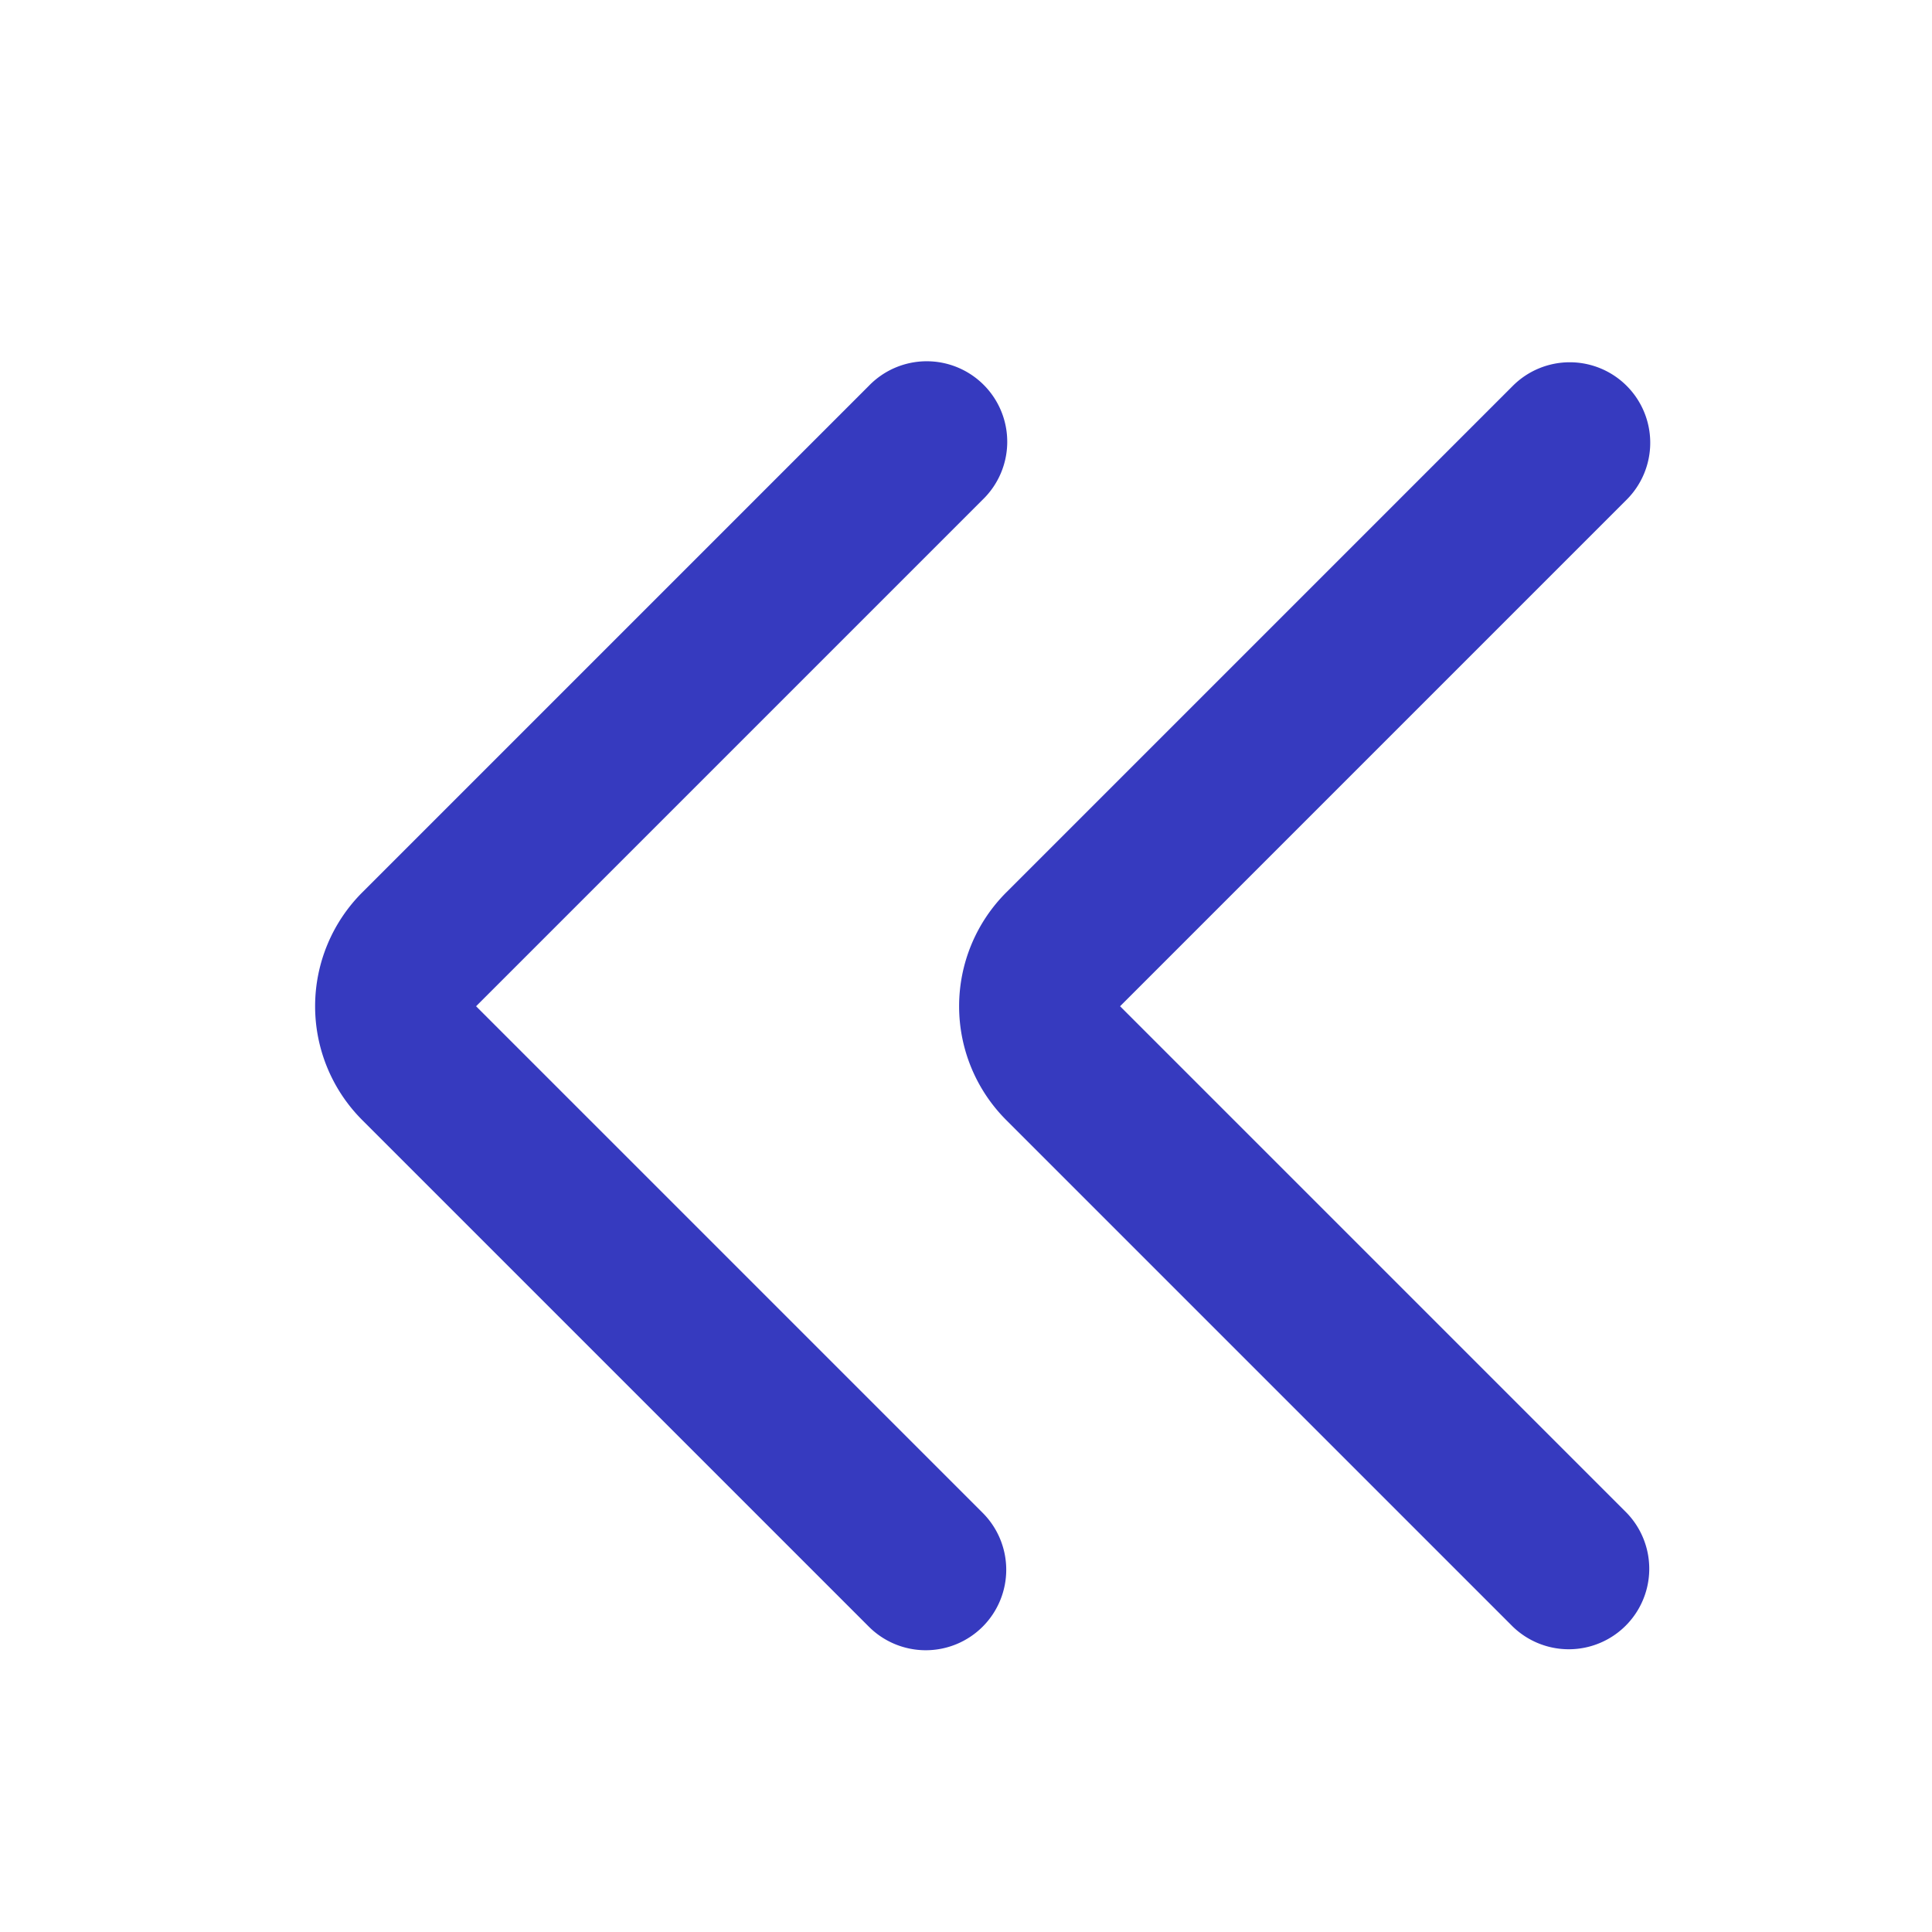 <svg id="SvgjsSvg1036" width="288" height="288" xmlns="http://www.w3.org/2000/svg" version="1.1" xmlns:xlink="http://www.w3.org/1999/xlink" xmlns:svgjs="http://svgjs.com/svgjs"><defs id="SvgjsDefs1037"></defs><g id="SvgjsG1038"><svg xmlns="http://www.w3.org/2000/svg" data-name="Layer 3" viewBox="0 0 24 24" width="288" height="288"><path d="M20.207 4.793a1 1 0 0 0-1.414 0L12.5 11.086a2 2 0 0 0 0 2.828l6.293 6.293a1 1 0 0 0 1.414-1.414L13.914 12.5l6.293-6.293a1 1 0 0 0 0-1.414Z" fill="#363abf" class="color000 svgShape"></path><path d="M12.207 20.207a1 1 0 0 0 0-1.414L5.914 12.5l6.293-6.293a1 1 0 1 0-1.414-1.414L4.5 11.086a2 2 0 0 0 0 2.828l6.293 6.293a1 1 0 0 0 1.414 0Z" fill="#363abf" class="color000 svgShape"></path></svg></g></svg>